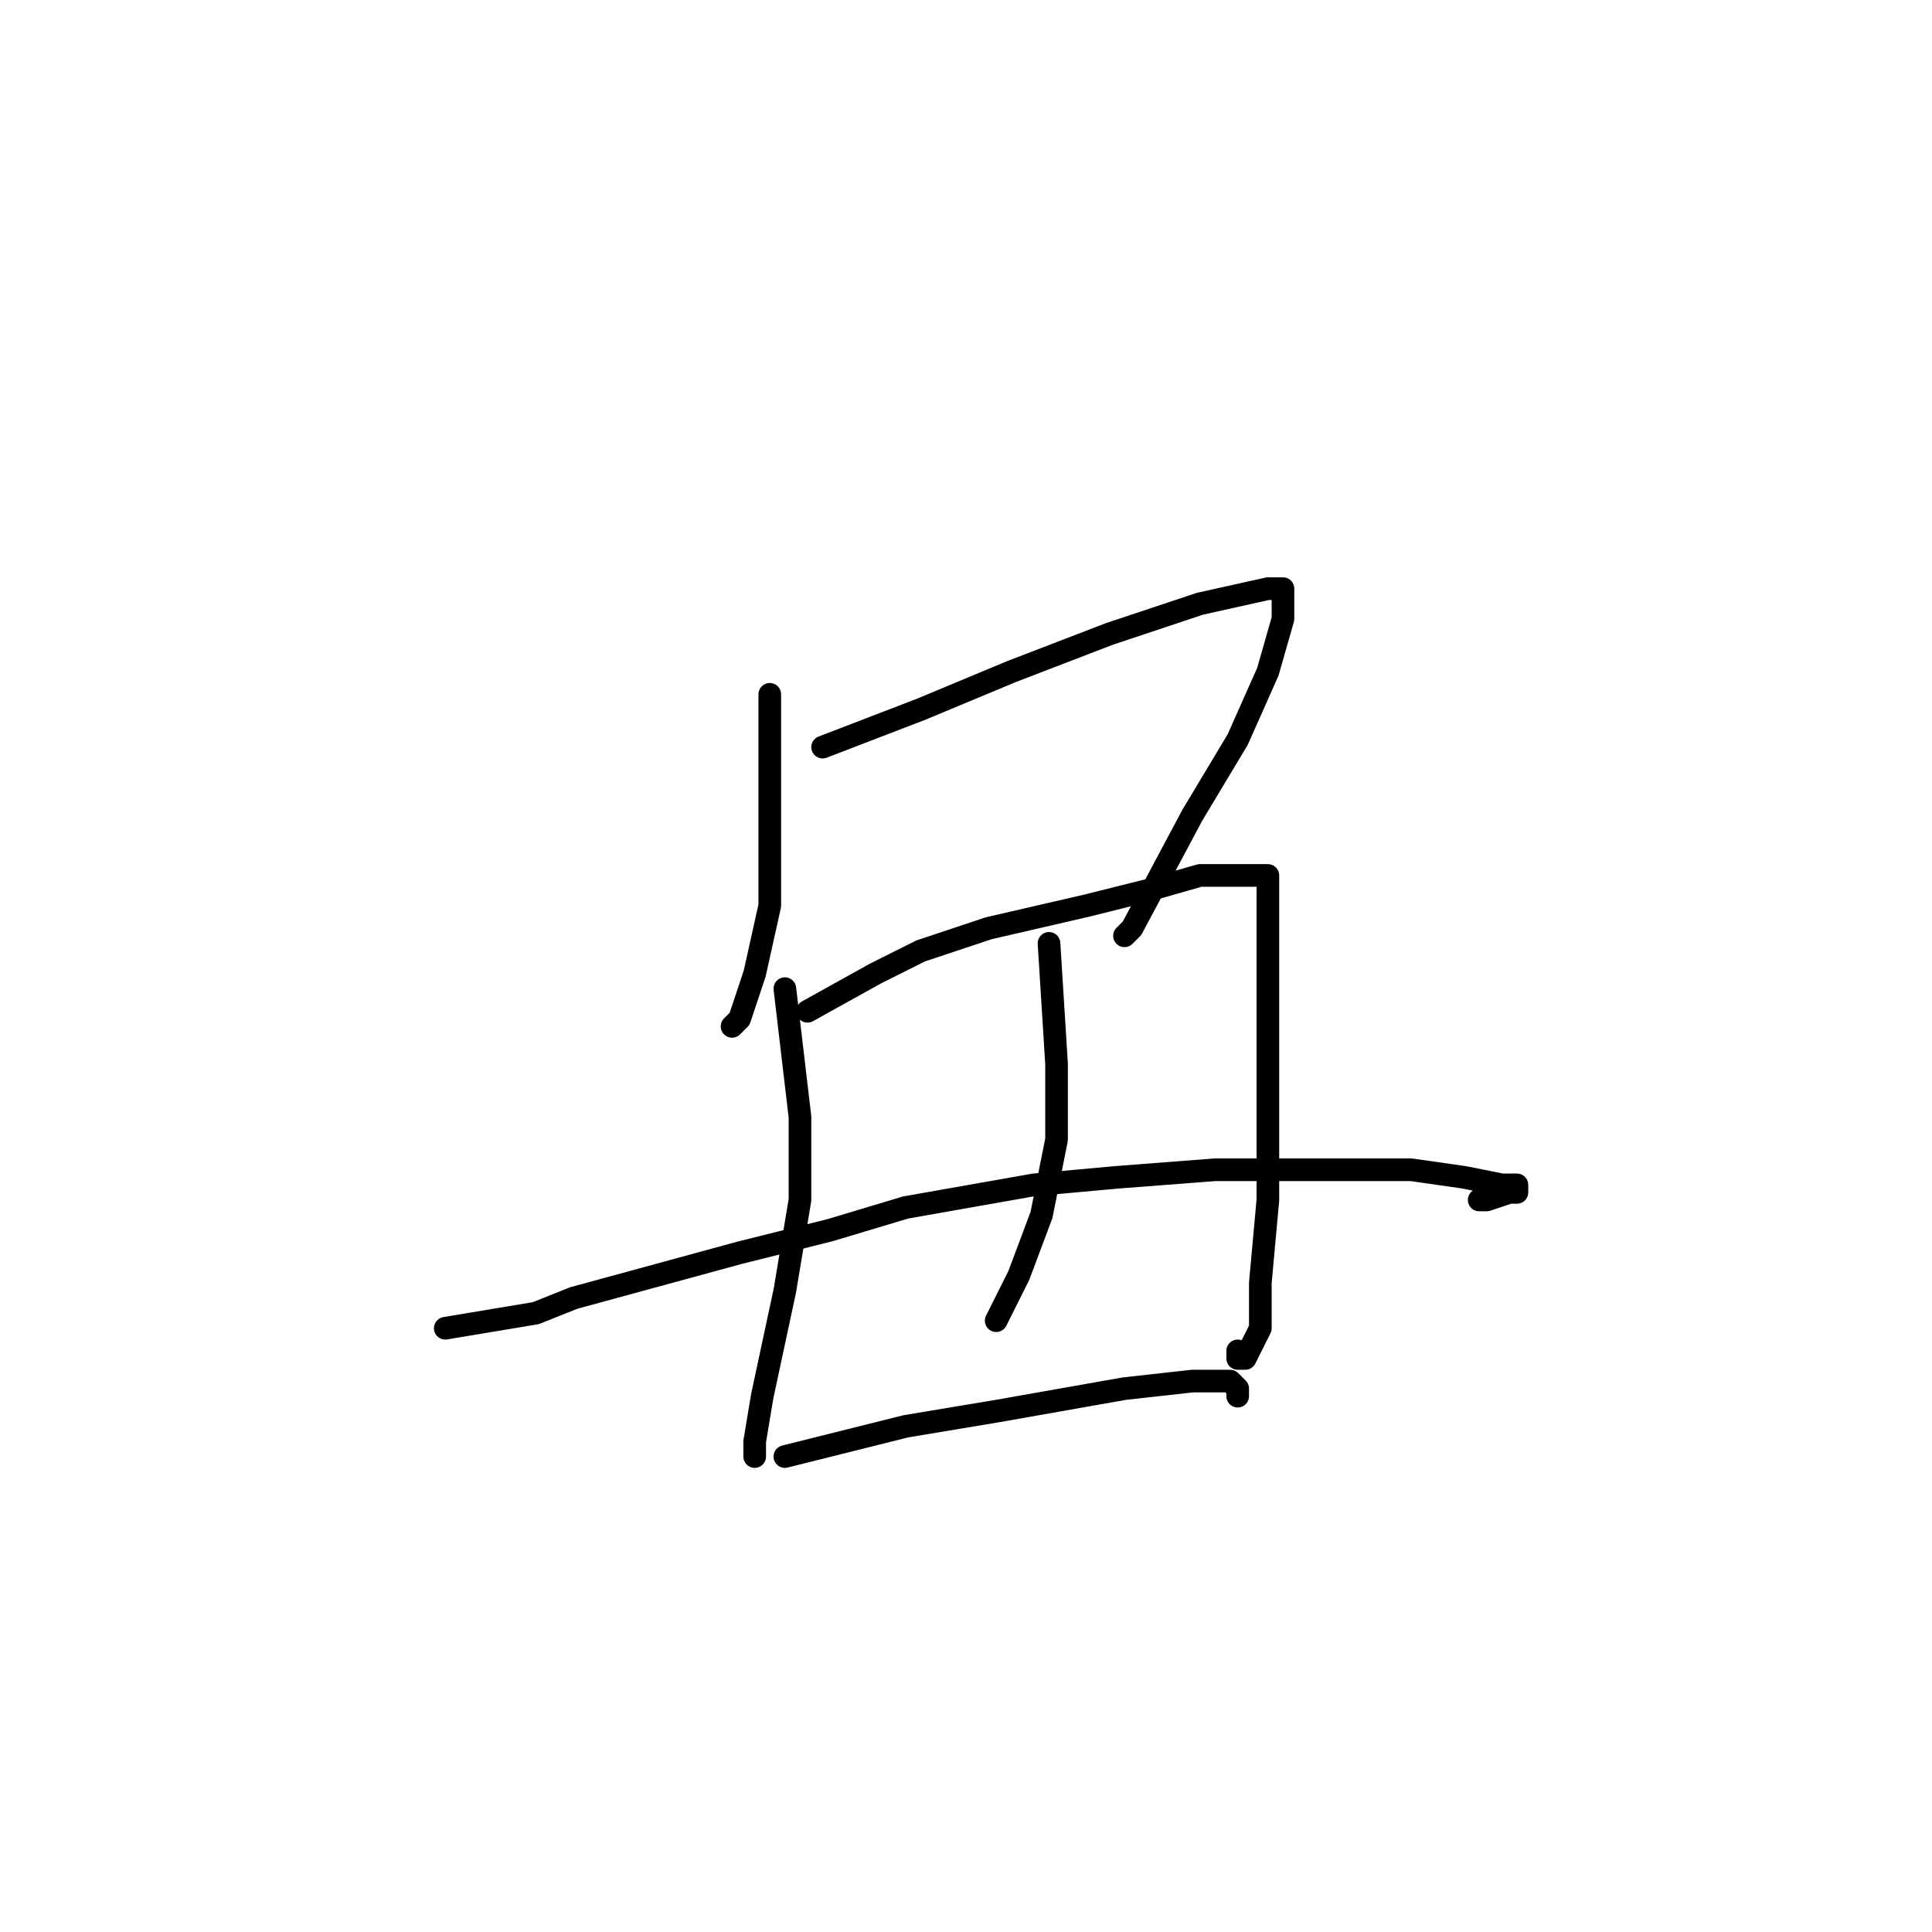 <?xml version="1.0" standalone="no"?>
    <svg width="256" height="256" xmlns="http://www.w3.org/2000/svg" version="1.1">
    <polyline stroke="black" stroke-width="3" stroke-linecap="round" fill="transparent" stroke-linejoin="round" points="102 92 102 110 102 120 100 129 98 135 97 136 97 136 " />
        <polyline stroke="black" stroke-width="3" stroke-linecap="round" fill="transparent" stroke-linejoin="round" points="109 99 122 94 134 89 147 84 159 80 168 78 169 78 170 78 170 82 168 89 164 98 158 108 150 123 149 124 149 124 " />
        <polyline stroke="black" stroke-width="3" stroke-linecap="round" fill="transparent" stroke-linejoin="round" points="104 131 106 148 106 153 106 159 104 171 101 185 100 191 100 193 100 193 " />
        <polyline stroke="black" stroke-width="3" stroke-linecap="round" fill="transparent" stroke-linejoin="round" points="107 134 116 129 122 126 131 123 144 120 152 118 159 116 163 116 166 116 167 116 168 116 168 119 168 127 168 146 168 159 167 170 167 176 165 180 164 180 164 179 164 179 " />
        <polyline stroke="black" stroke-width="3" stroke-linecap="round" fill="transparent" stroke-linejoin="round" points="139 125 140 141 140 151 138 161 135 169 132 175 132 175 " />
        <polyline stroke="black" stroke-width="3" stroke-linecap="round" fill="transparent" stroke-linejoin="round" points="59 176 71 174 76 172 87 169 98 166 110 163 120 160 137 157 148 156 161 155 172 155 187 155 194 156 199 157 201 157 201 158 200 158 197 159 196 159 196 159 " />
        <polyline stroke="black" stroke-width="3" stroke-linecap="round" fill="transparent" stroke-linejoin="round" points="104 193 120 189 126 188 132 187 149 184 158 183 163 183 164 184 164 185 164 185 " />
        </svg>